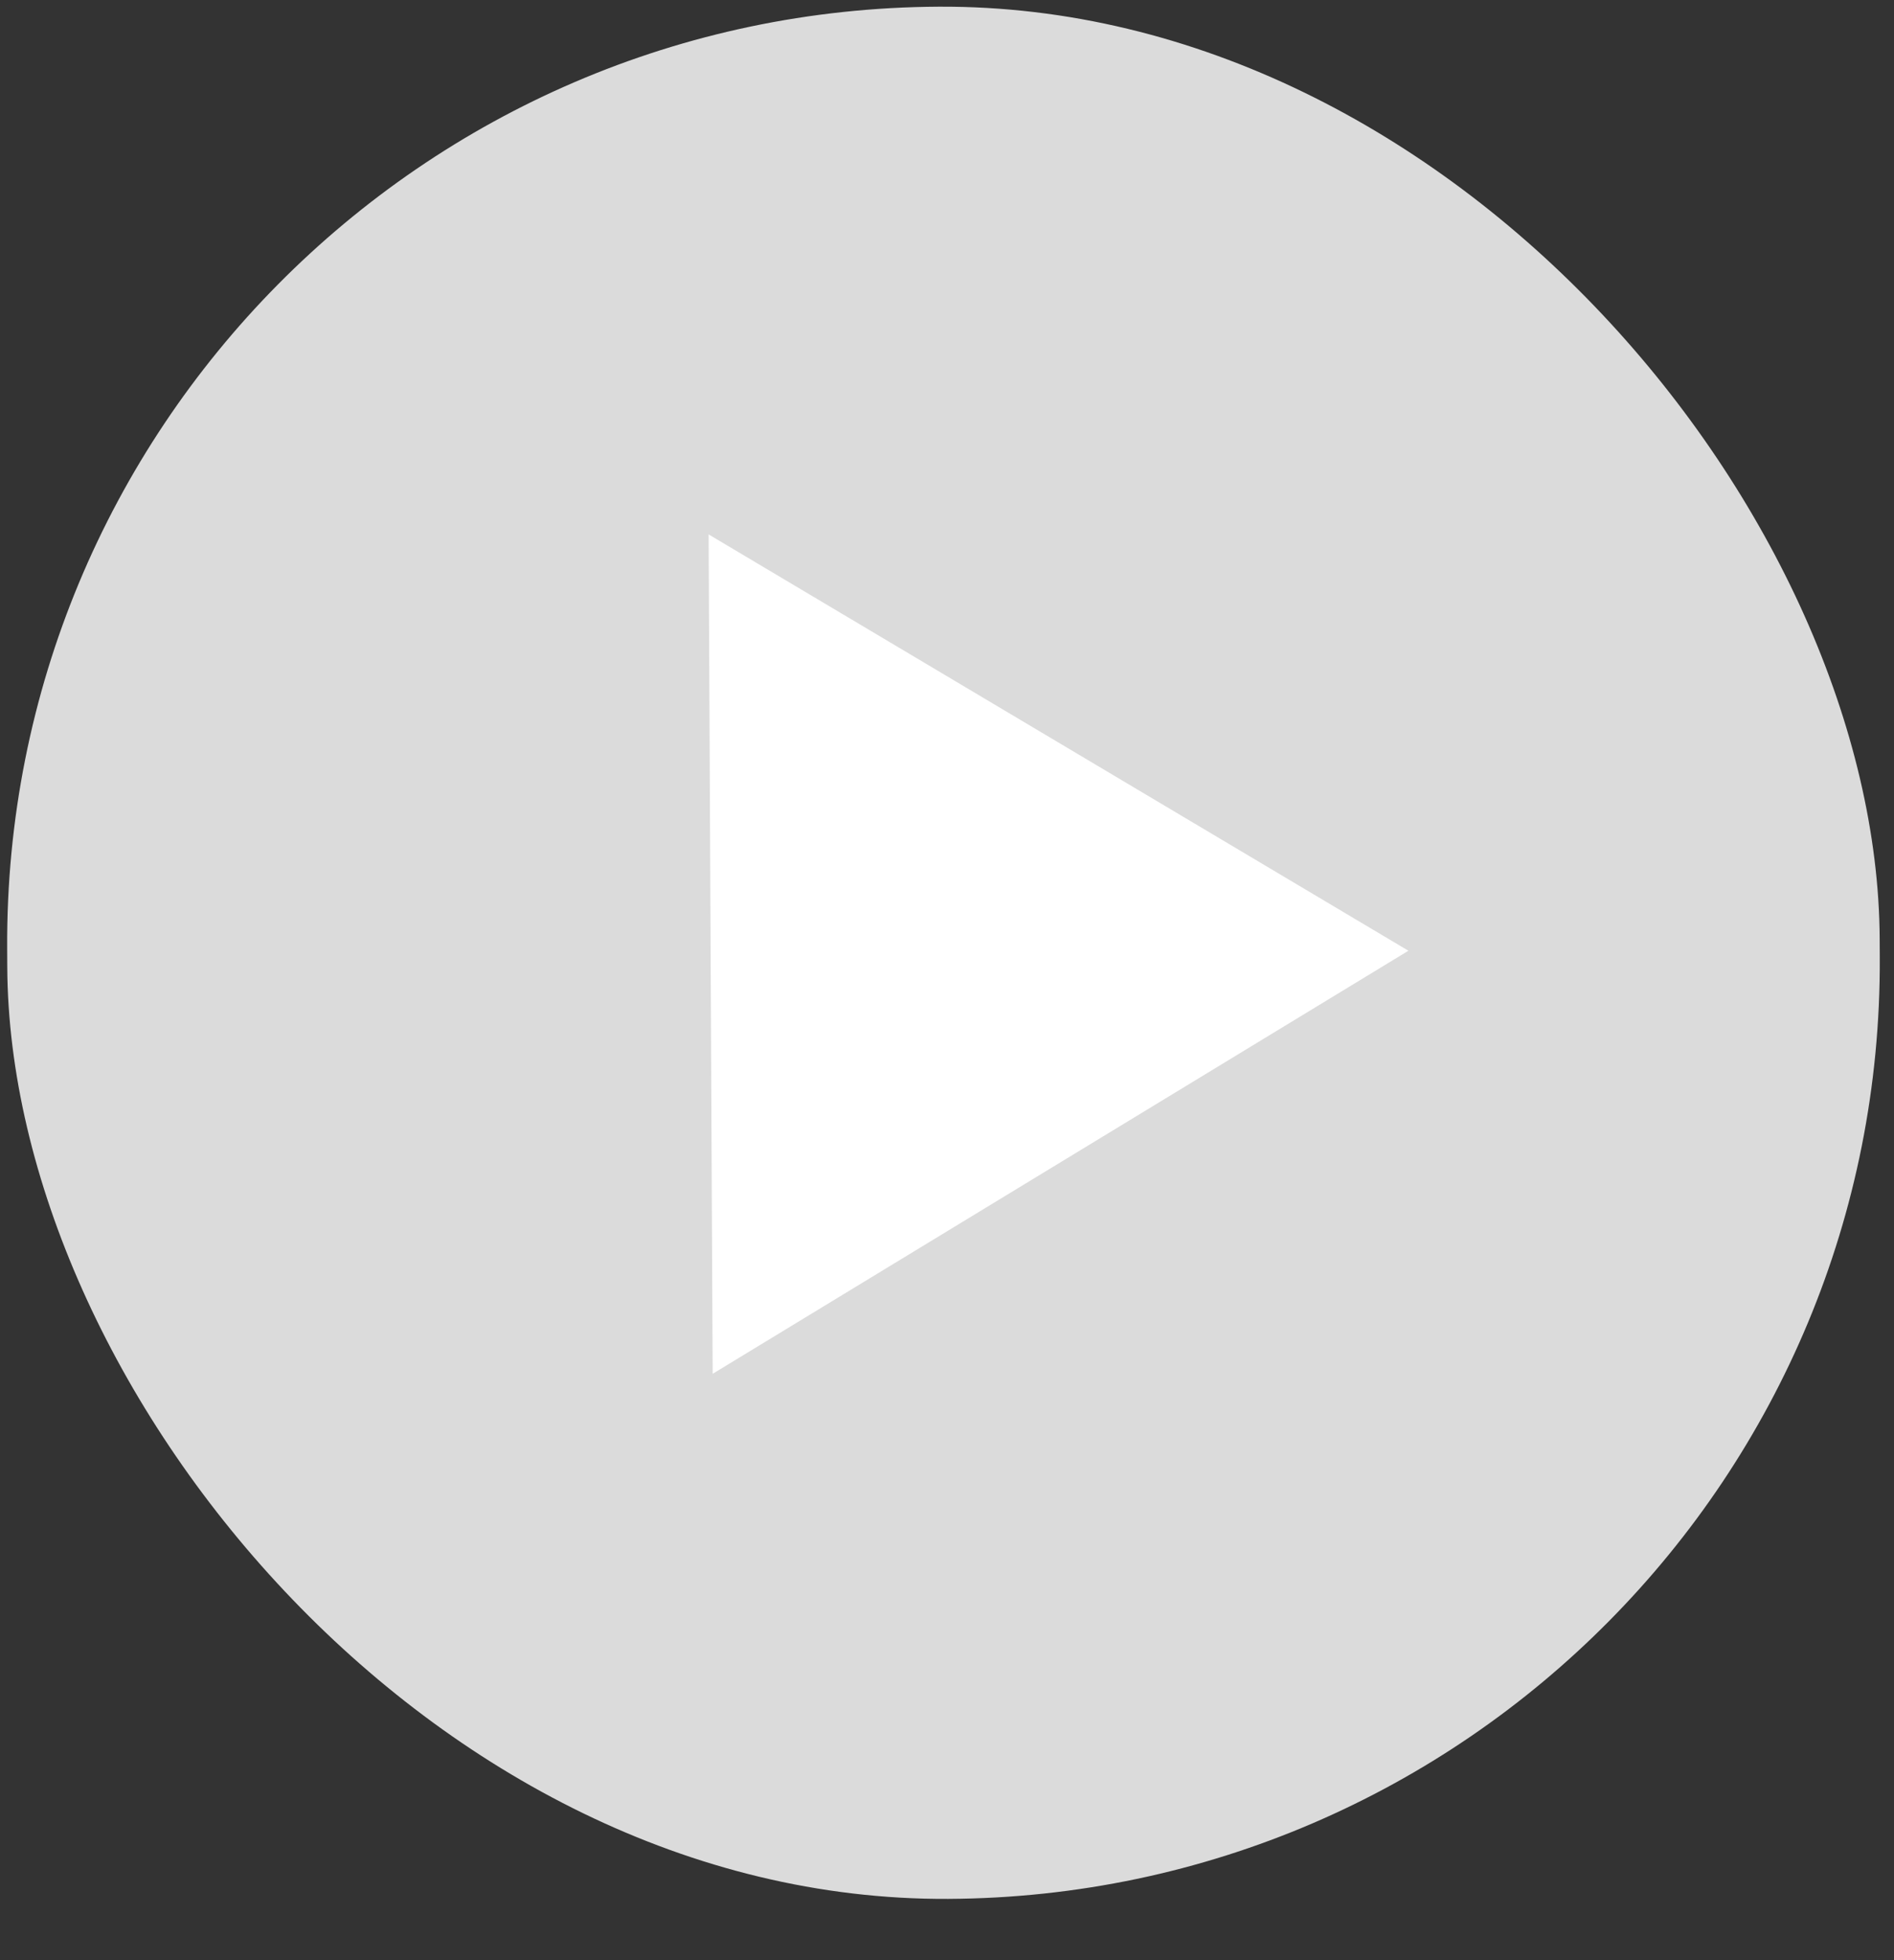 <svg width="29" height="30" viewBox="0 0 29 30" fill="none" xmlns="http://www.w3.org/2000/svg">
<rect x="0" y="0" width="29" height="30" fill="#333333" stroke="none"/>
<rect width="28.671" height="28.96" rx="14.335" transform="matrix(1 -0.005 0.005 1 0.038 0.174)" fill="#DBDBDB"/>
<path d="M21.565 14.551L10.912 21.026L10.85 8.179L21.565 14.551Z" fill="white"/>
</svg>

